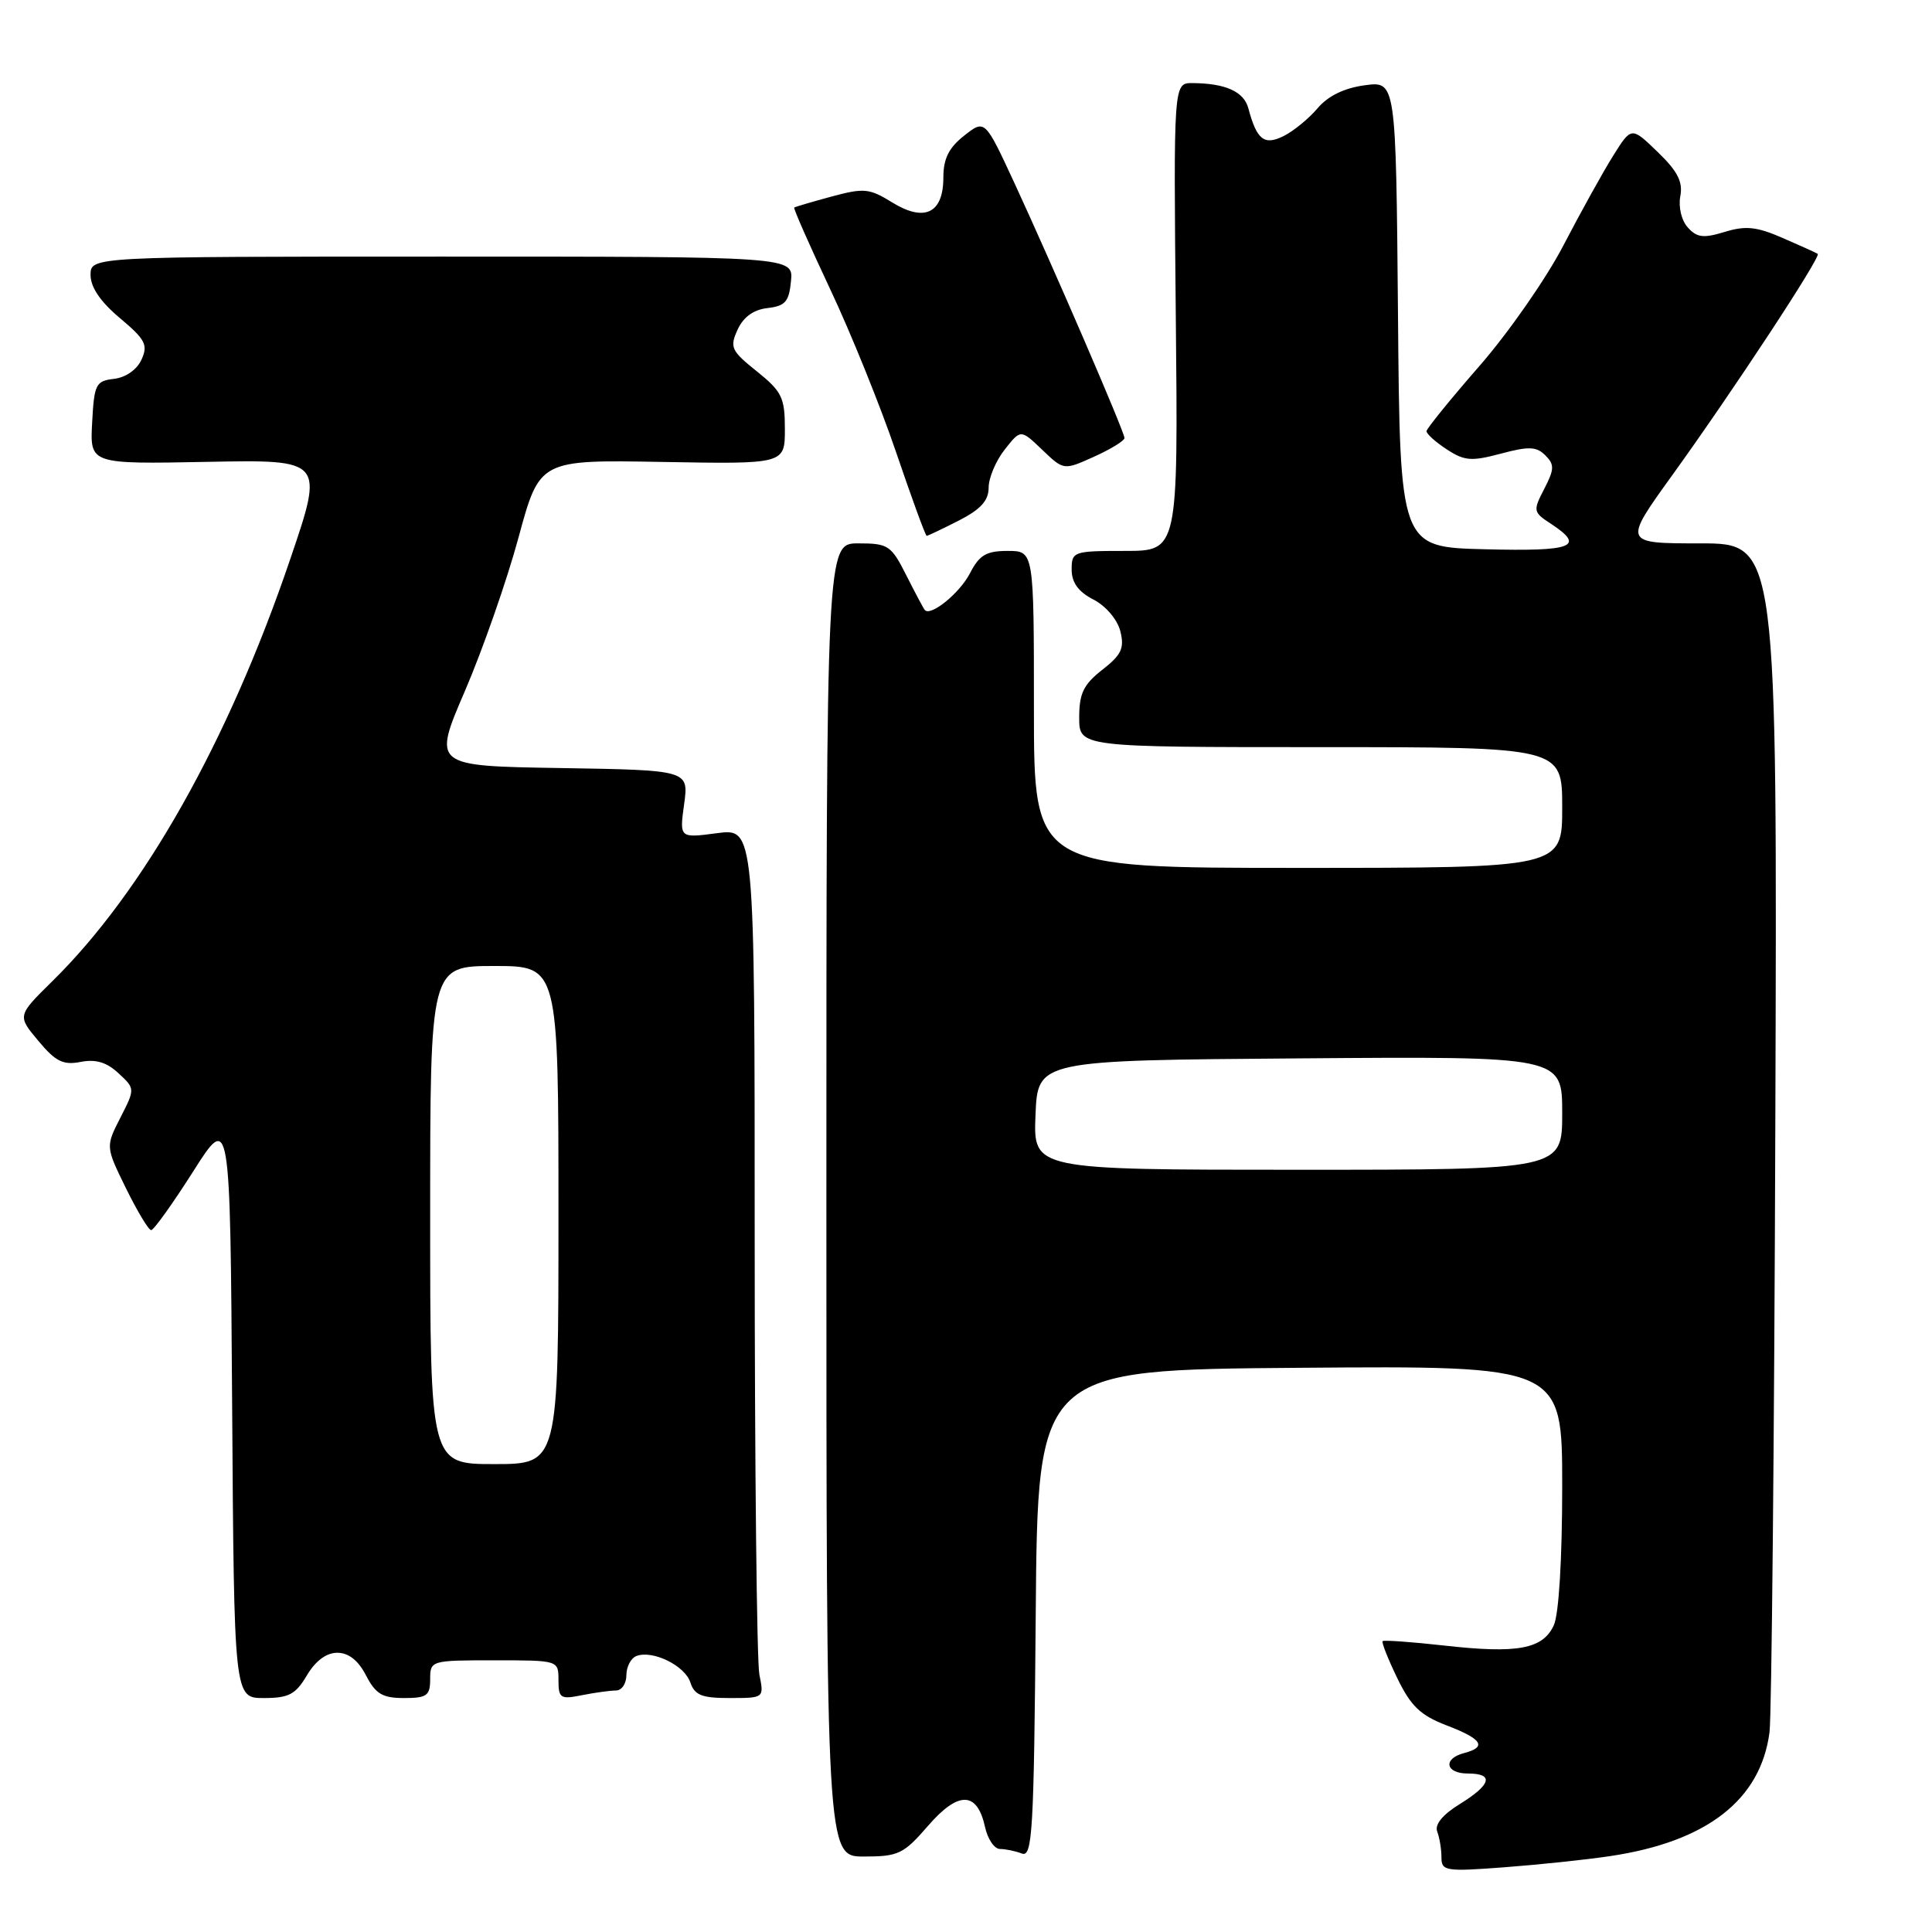 <?xml version="1.0" encoding="UTF-8" standalone="no"?>
<!DOCTYPE svg PUBLIC "-//W3C//DTD SVG 1.1//EN" "http://www.w3.org/Graphics/SVG/1.1/DTD/svg11.dtd" >
<svg xmlns="http://www.w3.org/2000/svg" xmlns:xlink="http://www.w3.org/1999/xlink" version="1.1" viewBox="0 0 256 256">
 <g >
 <path fill="currentColor"
d=" M 213.31 245.95 C 226.16 244.05 233.30 238.50 234.47 229.53 C 234.75 227.31 235.10 190.96 235.24 148.75 C 235.50 72.00 235.50 72.00 225.28 72.00 C 215.07 72.00 215.07 72.00 221.58 62.97 C 229.64 51.79 241.35 33.98 240.86 33.64 C 240.66 33.50 238.58 32.56 236.23 31.54 C 232.77 30.03 231.31 29.88 228.53 30.73 C 225.72 31.59 224.85 31.49 223.64 30.14 C 222.80 29.21 222.38 27.42 222.65 26.00 C 223.01 24.10 222.30 22.69 219.65 20.14 C 216.17 16.77 216.17 16.77 213.75 20.64 C 212.42 22.76 209.46 28.10 207.17 32.50 C 204.89 36.90 199.87 44.10 196.03 48.50 C 192.19 52.90 189.04 56.79 189.02 57.13 C 189.01 57.48 190.21 58.57 191.70 59.54 C 194.05 61.08 194.98 61.15 198.87 60.11 C 202.57 59.12 203.59 59.16 204.76 60.33 C 205.99 61.56 205.97 62.17 204.62 64.78 C 203.11 67.69 203.14 67.86 205.53 69.42 C 210.12 72.44 208.44 73.08 196.75 72.78 C 185.50 72.50 185.50 72.50 185.24 41.62 C 184.97 10.74 184.97 10.74 180.83 11.30 C 178.13 11.66 175.97 12.71 174.60 14.33 C 173.44 15.70 171.43 17.35 170.12 18.01 C 167.52 19.32 166.53 18.55 165.41 14.34 C 164.81 12.13 162.39 11.04 158.00 11.01 C 155.50 11.00 155.50 11.00 155.80 42.00 C 156.11 73.00 156.11 73.00 149.05 73.00 C 142.22 73.00 142.00 73.08 142.00 75.47 C 142.00 77.19 142.88 78.41 144.88 79.44 C 146.53 80.29 148.06 82.09 148.45 83.64 C 149.01 85.89 148.61 86.76 146.06 88.75 C 143.57 90.70 143.00 91.88 143.00 95.07 C 143.00 99.00 143.00 99.00 175.00 99.00 C 207.00 99.00 207.00 99.00 207.00 107.00 C 207.00 115.00 207.00 115.00 172.00 115.00 C 137.00 115.00 137.00 115.00 137.00 94.00 C 137.00 73.00 137.00 73.00 133.53 73.00 C 130.68 73.00 129.77 73.54 128.52 75.97 C 127.16 78.60 123.32 81.72 122.54 80.83 C 122.38 80.65 121.28 78.59 120.10 76.25 C 118.09 72.26 117.70 72.00 113.73 72.00 C 109.50 72.00 109.50 72.00 109.50 159.00 C 109.50 246.00 109.50 246.00 114.47 246.00 C 119.05 246.00 119.73 245.67 122.97 241.93 C 126.99 237.29 129.48 237.34 130.52 242.08 C 130.87 243.69 131.76 245.00 132.50 245.00 C 133.23 245.00 134.54 245.27 135.40 245.60 C 136.80 246.14 137.00 242.75 137.24 213.85 C 137.50 181.50 137.50 181.50 172.25 181.24 C 207.00 180.97 207.00 180.97 207.00 196.94 C 207.00 206.54 206.56 213.88 205.89 215.35 C 204.44 218.52 201.09 219.14 191.33 218.04 C 187.02 217.56 183.37 217.30 183.21 217.46 C 183.04 217.62 183.92 219.83 185.15 222.37 C 186.95 226.09 188.23 227.30 191.70 228.63 C 196.41 230.43 197.07 231.49 194.00 232.29 C 191.16 233.03 191.52 235.00 194.50 235.00 C 198.00 235.00 197.61 236.46 193.44 239.04 C 191.15 240.45 190.08 241.76 190.44 242.70 C 190.75 243.51 191.00 245.04 191.00 246.11 C 191.00 247.92 191.54 248.01 199.25 247.43 C 203.79 247.09 210.11 246.43 213.31 245.95 Z  M 40.66 222.00 C 41.80 220.08 43.24 219.00 44.69 219.00 C 46.19 219.00 47.47 220.01 48.50 222.00 C 49.77 224.46 50.68 225.00 53.53 225.00 C 56.56 225.00 57.00 224.69 57.00 222.50 C 57.00 220.03 57.10 220.00 65.50 220.00 C 74.00 220.00 74.00 220.00 74.00 222.62 C 74.00 225.03 74.26 225.20 77.12 224.62 C 78.84 224.28 80.87 224.00 81.62 224.00 C 82.38 224.00 83.00 223.09 83.00 221.97 C 83.00 220.85 83.60 219.71 84.33 219.43 C 86.48 218.60 90.78 220.72 91.48 222.94 C 92.02 224.62 92.97 225.00 96.69 225.00 C 101.25 225.00 101.25 225.00 100.62 221.88 C 100.28 220.16 100.00 194.22 100.00 164.25 C 100.00 109.74 100.00 109.74 95.01 110.40 C 90.03 111.06 90.03 111.06 90.65 106.56 C 91.27 102.05 91.27 102.05 74.29 101.77 C 57.32 101.50 57.32 101.50 61.63 91.50 C 63.99 86.00 67.18 76.87 68.71 71.21 C 71.50 60.92 71.50 60.92 87.75 61.21 C 104.00 61.50 104.00 61.50 104.00 56.85 C 104.00 52.68 103.61 51.88 100.29 49.21 C 96.88 46.48 96.67 46.02 97.73 43.69 C 98.50 42.01 99.84 41.03 101.70 40.82 C 104.05 40.55 104.55 39.98 104.81 37.25 C 105.13 34.00 105.13 34.00 58.56 34.00 C 12.00 34.00 12.00 34.00 12.00 36.44 C 12.00 38.06 13.32 40.00 15.89 42.15 C 19.27 44.99 19.64 45.70 18.75 47.65 C 18.15 48.98 16.66 50.02 15.11 50.20 C 12.69 50.48 12.48 50.90 12.21 56.00 C 11.91 61.50 11.91 61.50 27.43 61.20 C 42.95 60.90 42.95 60.90 38.42 74.20 C 30.21 98.32 19.03 118.13 6.91 130.04 C 2.29 134.59 2.29 134.59 5.08 137.92 C 7.37 140.66 8.36 141.16 10.68 140.71 C 12.69 140.32 14.14 140.75 15.70 142.21 C 17.91 144.26 17.91 144.26 15.95 148.10 C 13.99 151.94 13.99 151.94 16.70 157.47 C 18.20 160.51 19.69 163.00 20.03 163.00 C 20.37 163.00 22.87 159.51 25.58 155.25 C 30.50 147.50 30.50 147.50 30.76 186.25 C 31.02 225.00 31.02 225.00 34.96 225.00 C 38.26 225.00 39.17 224.52 40.66 222.00 Z  M 127.04 68.98 C 129.95 67.49 131.00 66.34 131.00 64.61 C 131.00 63.32 131.96 61.05 133.13 59.57 C 135.25 56.87 135.25 56.87 138.10 59.60 C 140.95 62.33 140.95 62.33 144.98 60.51 C 147.19 59.51 149.00 58.40 149.00 58.04 C 149.00 57.22 139.54 35.33 134.37 24.15 C 130.50 15.81 130.50 15.81 127.75 17.98 C 125.72 19.58 125.00 21.03 125.00 23.52 C 125.00 28.27 122.50 29.47 118.20 26.81 C 115.19 24.95 114.47 24.89 110.20 26.04 C 107.61 26.74 105.38 27.40 105.24 27.50 C 105.10 27.60 107.24 32.44 109.98 38.27 C 112.73 44.09 116.67 53.84 118.74 59.93 C 120.81 66.01 122.63 71.00 122.79 71.00 C 122.95 71.00 124.86 70.09 127.04 68.98 Z  M 137.21 147.75 C 137.50 140.50 137.50 140.50 172.25 140.24 C 207.00 139.97 207.00 139.97 207.00 147.49 C 207.00 155.00 207.00 155.00 171.96 155.00 C 136.91 155.00 136.91 155.00 137.21 147.75 Z  M 57.00 161.00 C 57.00 128.00 57.00 128.00 65.50 128.00 C 74.00 128.00 74.00 128.00 74.00 161.00 C 74.00 194.00 74.00 194.00 65.50 194.00 C 57.00 194.00 57.00 194.00 57.00 161.00 Z "/>
</g>
</svg>
